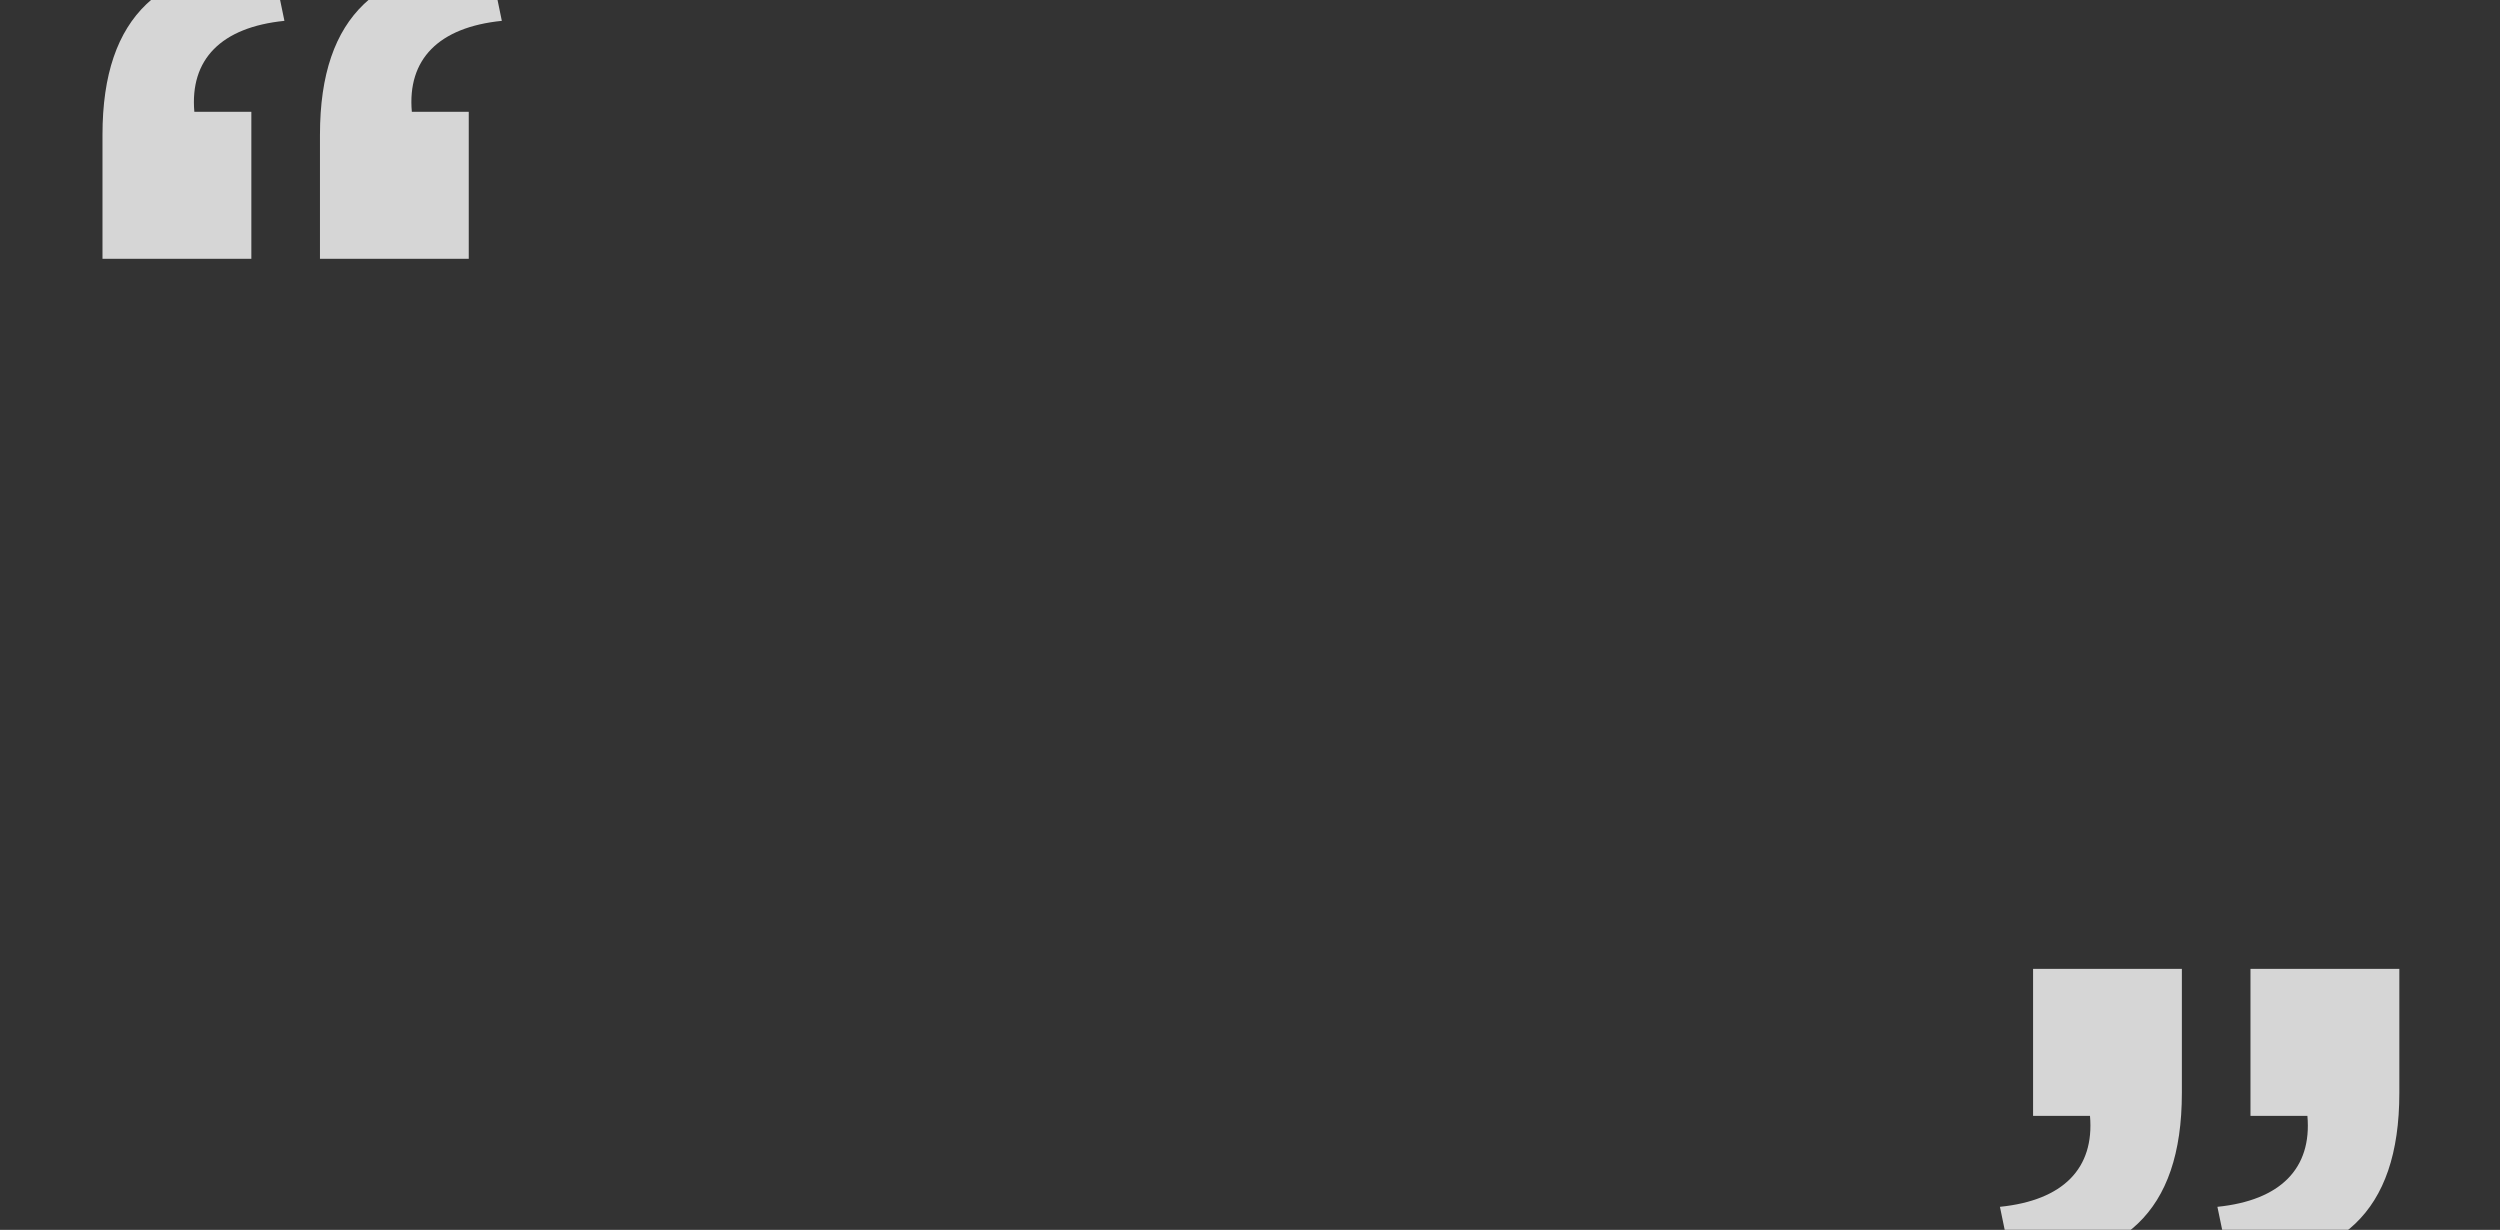 <svg xmlns="http://www.w3.org/2000/svg" xmlns:xlink="http://www.w3.org/1999/xlink" width="1366" height="672" viewBox="0 0 1366 672"><rect x="0" y="0" width="1366" height="672" fill="#333333" stroke="none"/><defs><clipPath id="a"><rect width="1366" height="672" rx="5" transform="translate(0 5592)" fill="none"/></clipPath><clipPath id="b"><rect width="218.194" height="161.656" fill="none"/></clipPath><clipPath id="c"><rect width="218.238" height="161.617" fill="none"/></clipPath></defs><g transform="translate(0 -5592)" clip-path="url(#a)"><g transform="translate(56 5571.752)" opacity="0.8"><g transform="translate(0 0)" clip-path="url(#b)"><path d="M0,93.887C0,27.631,33.148,1.023,92.865,0l6.544,31.635c-34.626,3.514-51.711,21.09-49.22,49.7H81.337v80.319H0Zm118.829,0C118.829,27.631,151.938,1.023,211.7,0l6.5,31.635c-34.622,3.514-51.707,21.09-49.172,49.7h31.1v80.319h-81.3Z" transform="translate(0 0.002)" fill="#fff"/></g></g><g transform="translate(1092.762 6121.383)" opacity="0.8"><g transform="translate(0 0)" clip-path="url(#c)"><path d="M0,130.022c34.661-3.514,51.7-21.09,49.211-49.7h-31.1V0h81.3V67.77c0,66.257-33.113,92.865-92.873,93.847Zm118.829,0c34.622-3.514,51.707-21.09,49.172-49.7H136.9V0h81.337V67.77c0,66.257-33.152,92.865-92.869,93.847Z" transform="translate(0 0)" fill="#fff"/></g></g></g></svg>